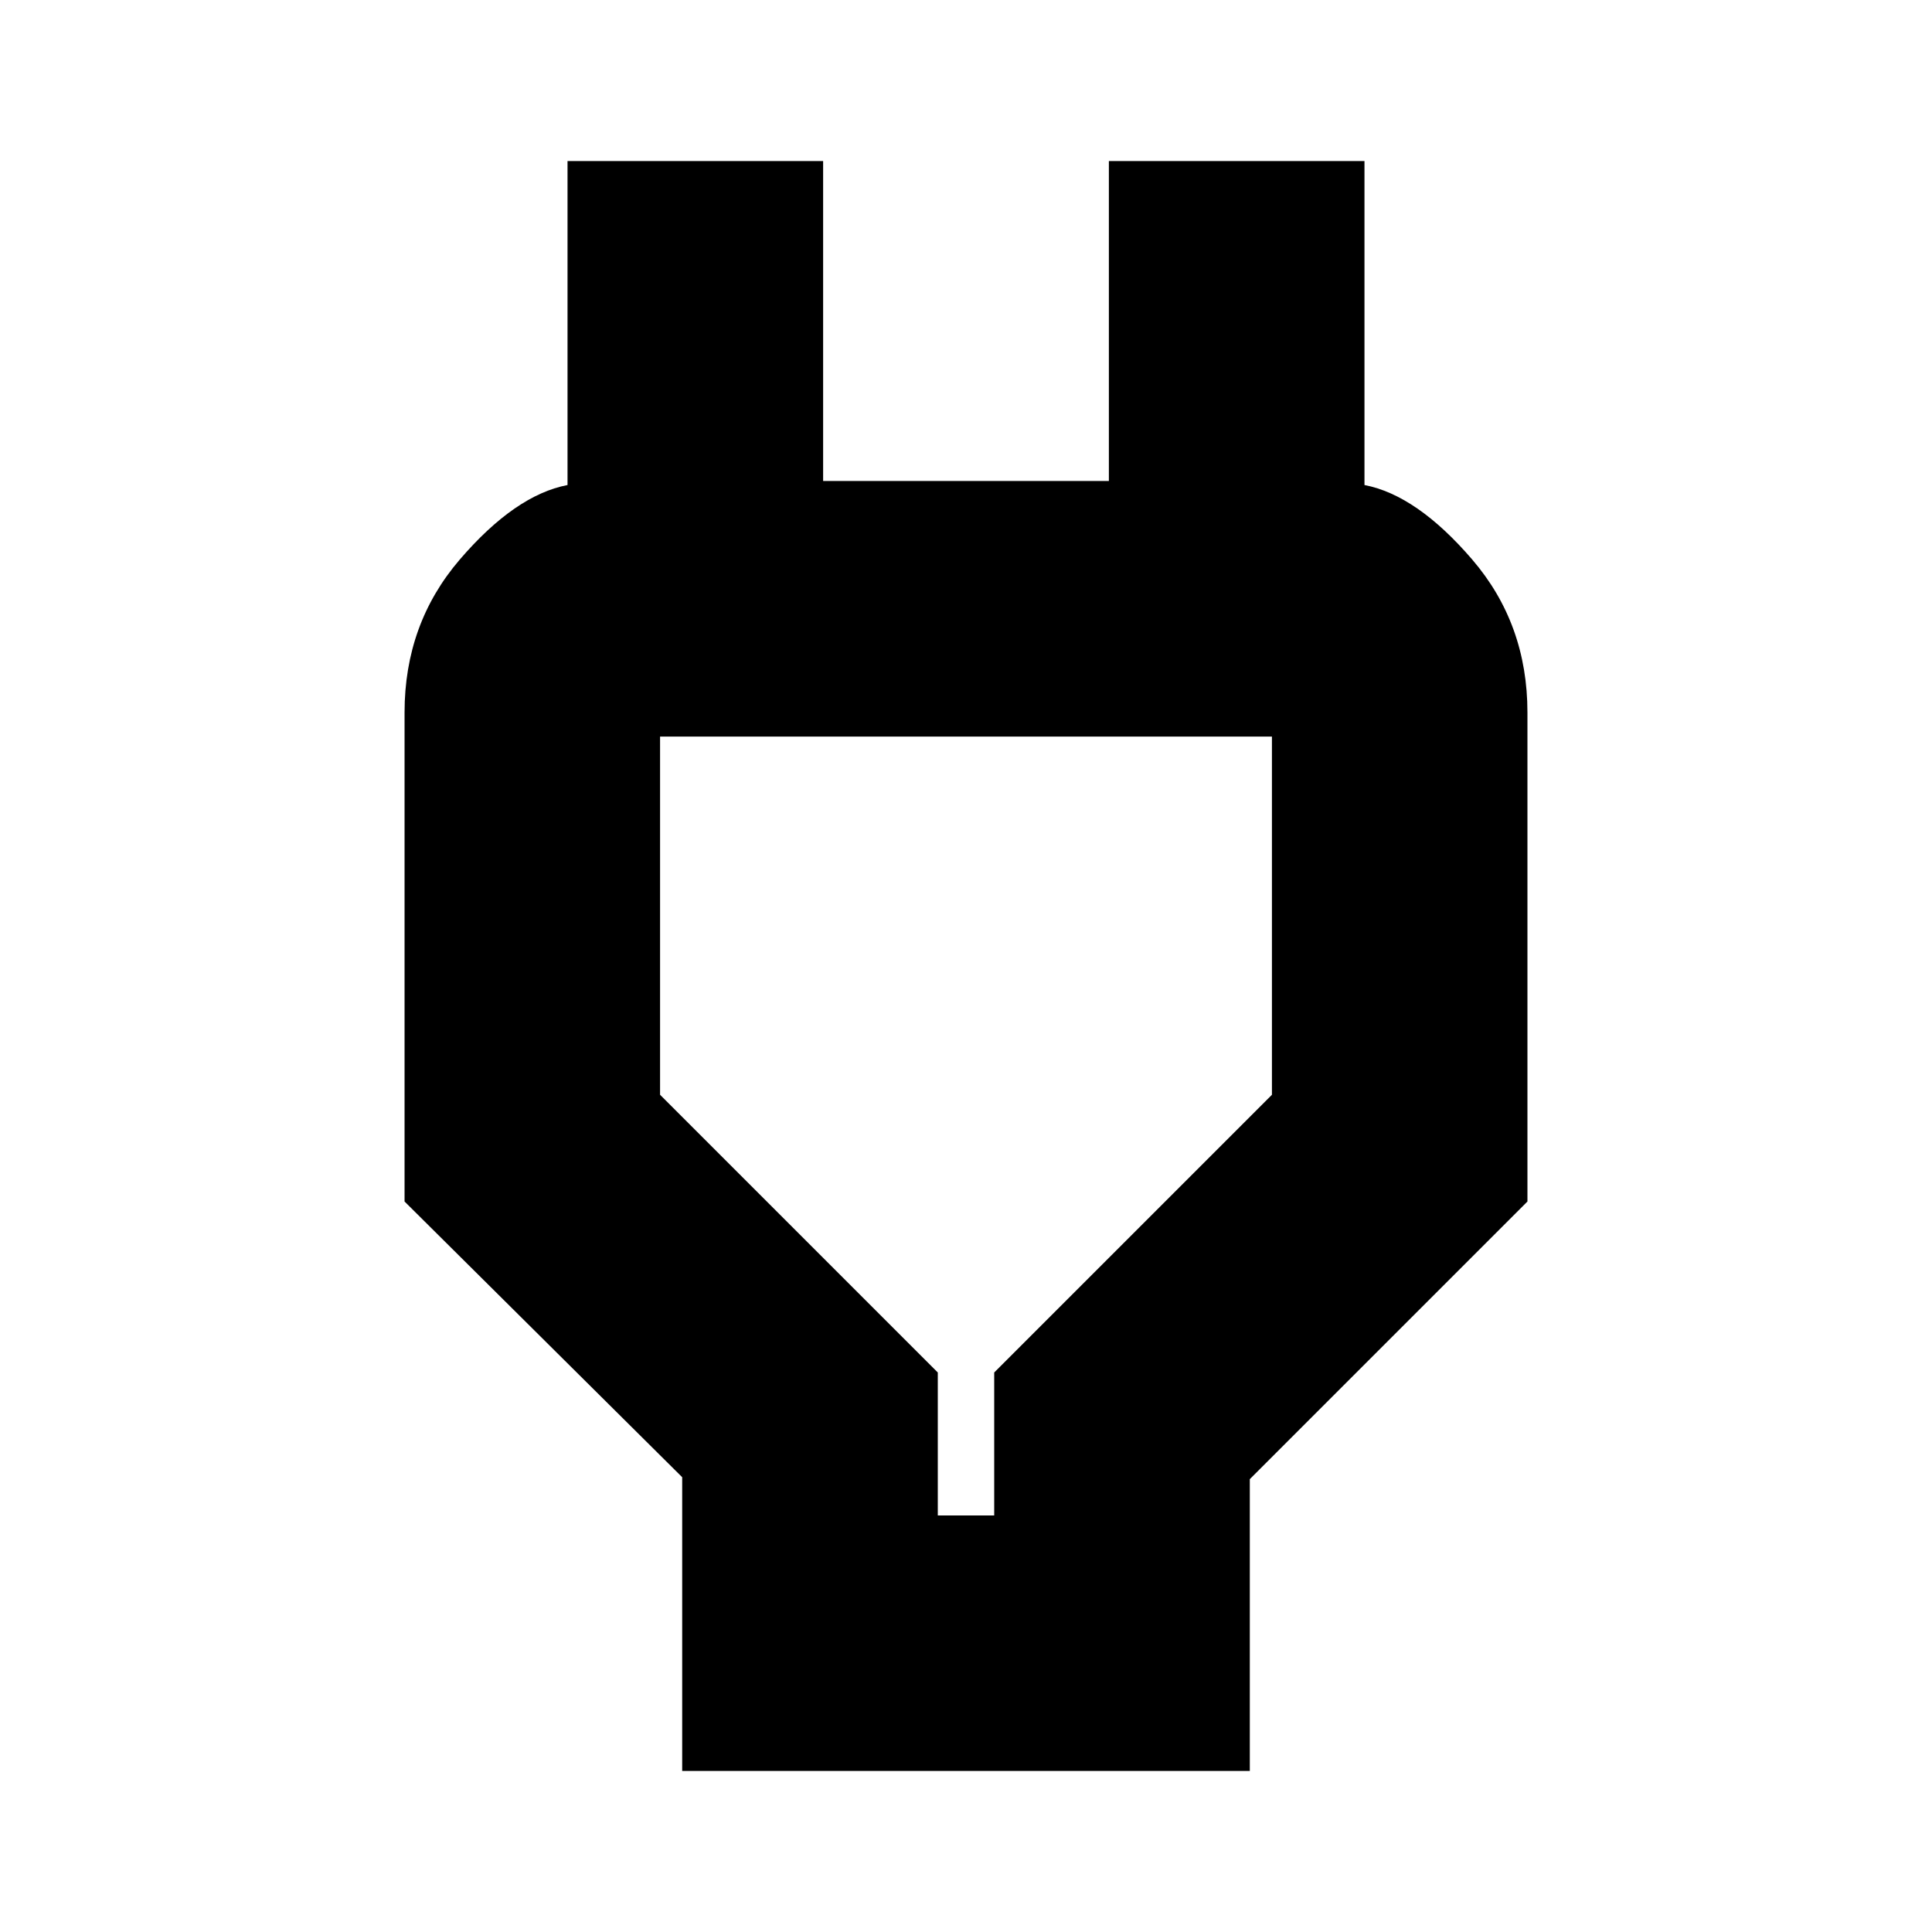 <svg xmlns="http://www.w3.org/2000/svg" height="20" width="20"><path d="M9.708 15.688H10.292V14.208L13.167 11.333V7.625Q13.167 7.625 13.167 7.625Q13.167 7.625 13.167 7.625H6.833Q6.833 7.625 6.833 7.625Q6.833 7.625 6.833 7.625V11.333L9.708 14.208ZM7.062 18.333V15.292L4.188 12.438V7.375Q4.188 6.458 4.76 5.792Q5.333 5.125 5.875 5.021V4.979V1.667H8.521V4.979H11.479V1.667H14.125V4.979V5.021Q14.667 5.125 15.24 5.792Q15.812 6.458 15.812 7.375V12.438L12.938 15.312V18.333ZM10 11.646Q10 11.646 10 11.646Q10 11.646 10 11.646Q10 11.646 10 11.646Q10 11.646 10 11.646Z"/></svg>